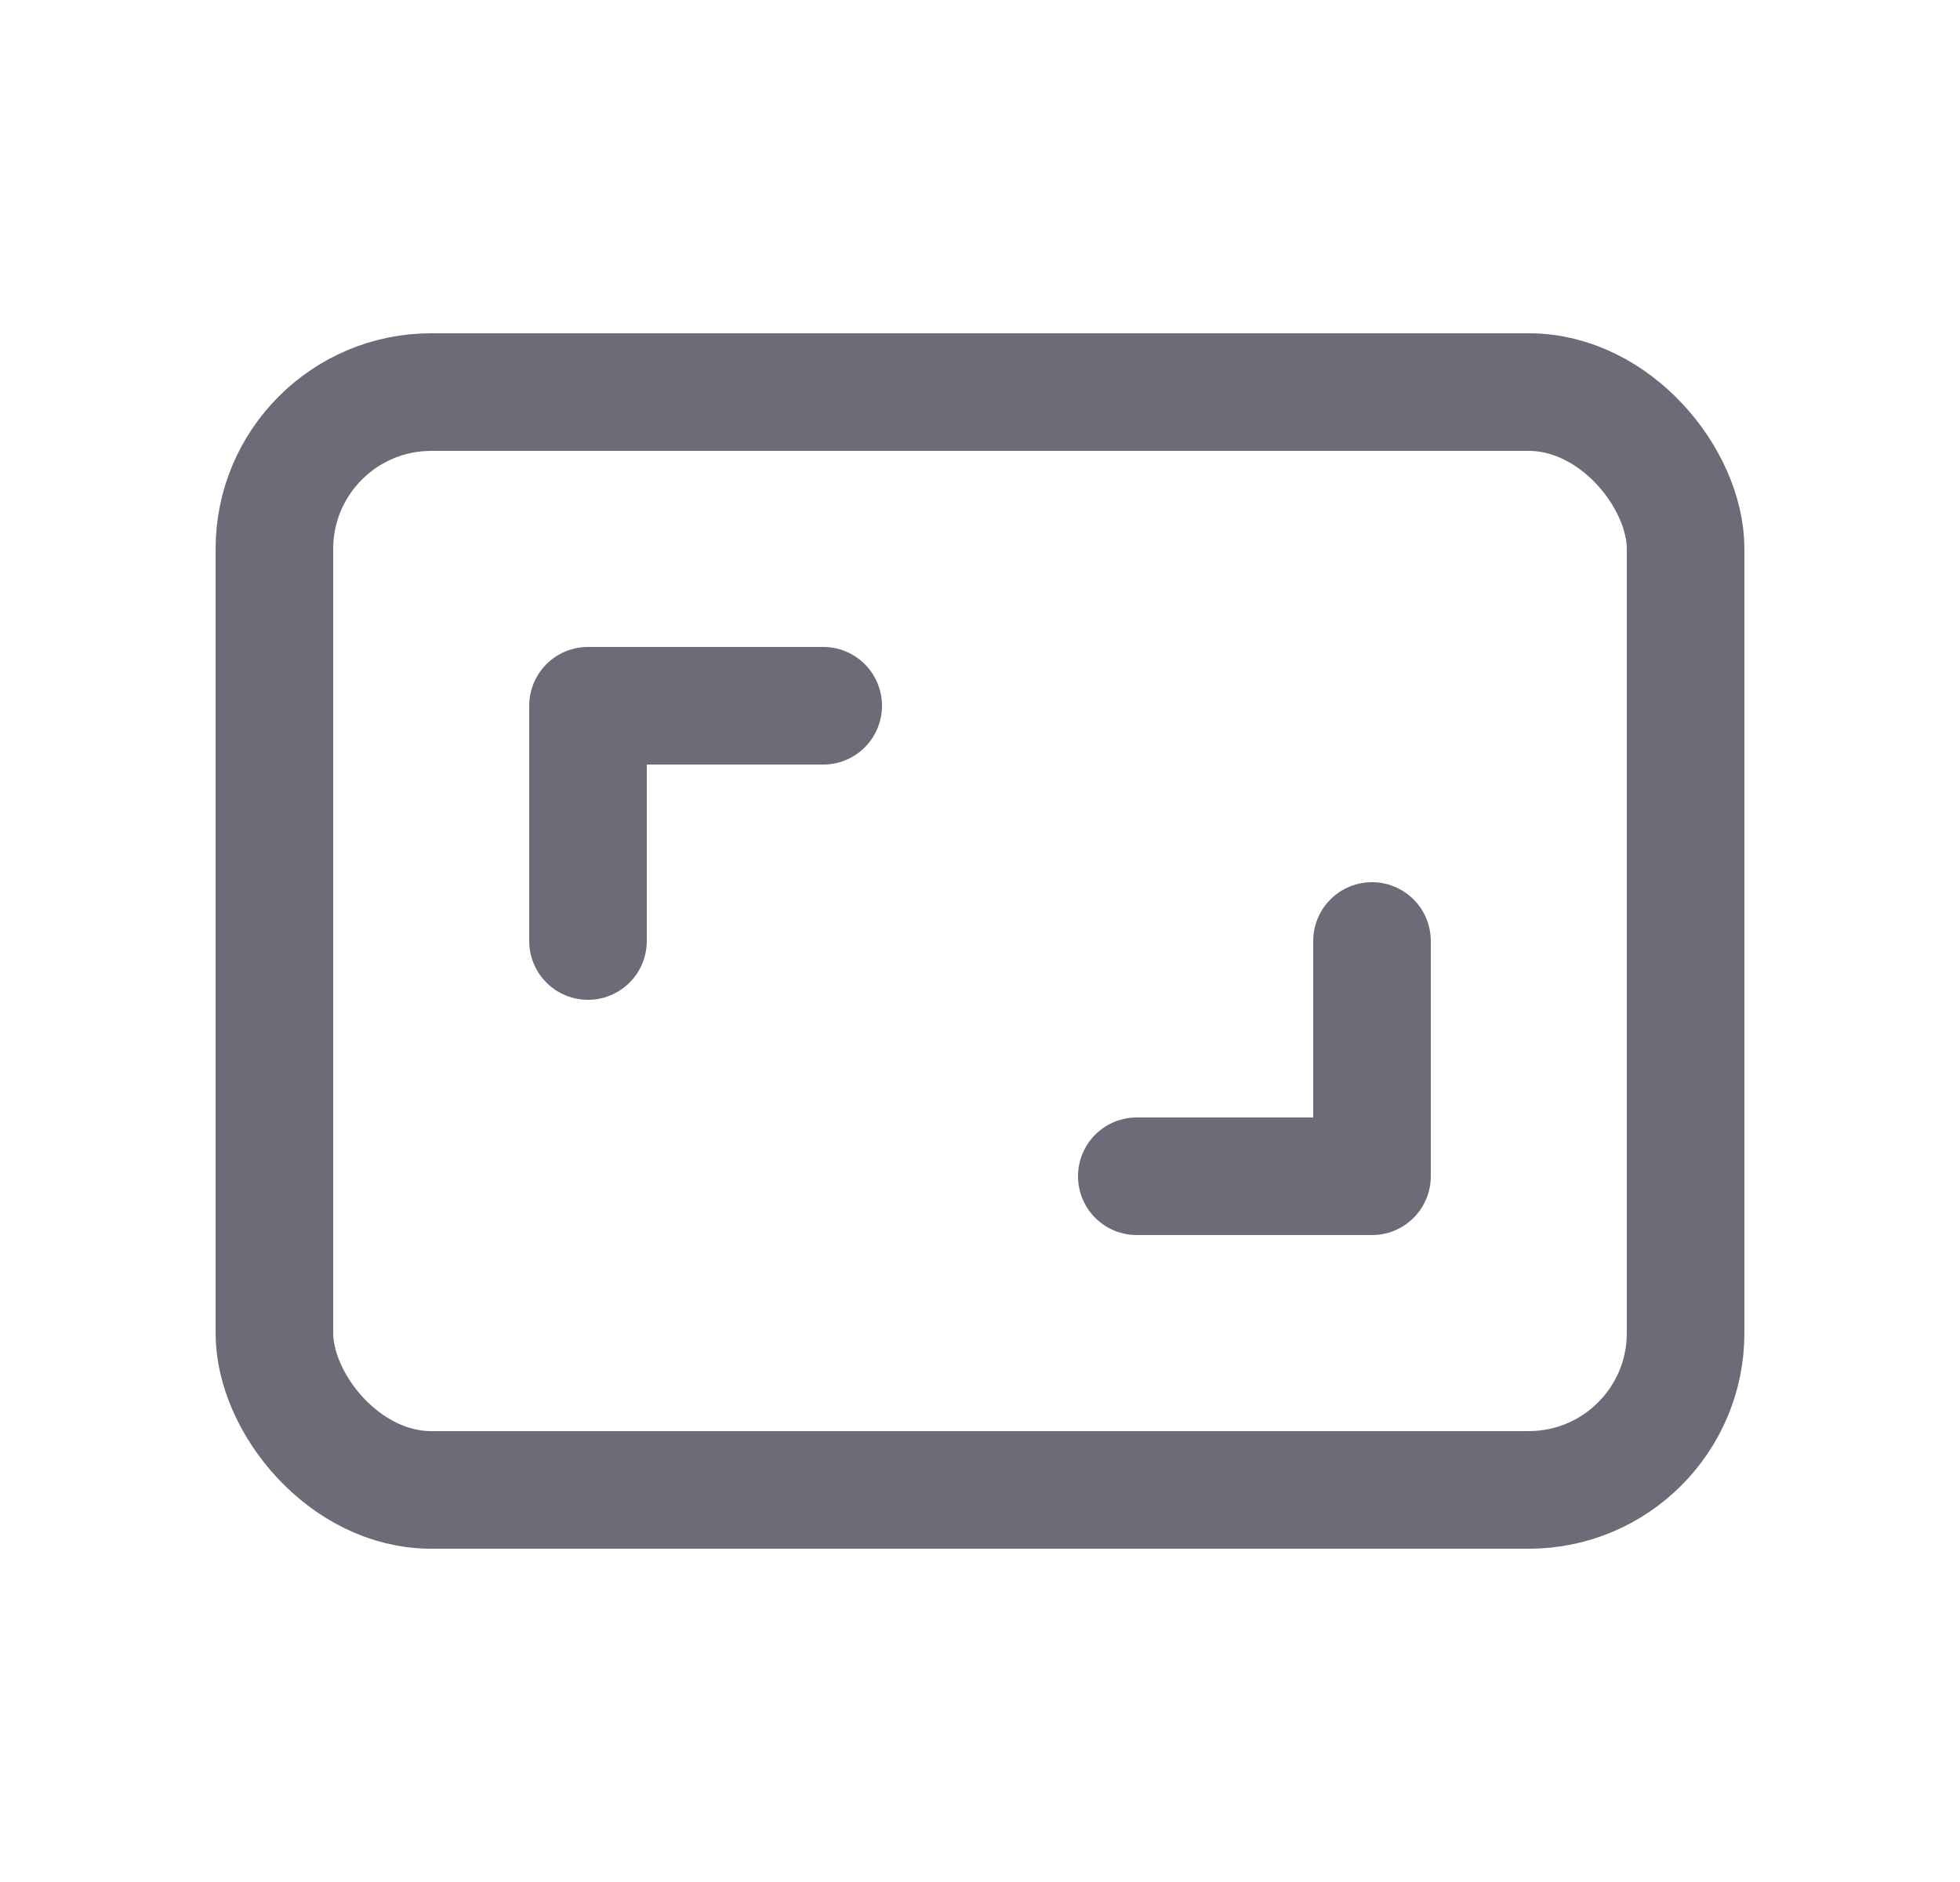 <svg width="25" height="24" viewBox="0 0 25 24" fill="none" xmlns="http://www.w3.org/2000/svg">
<rect x="3.5" y="5" width="18" height="14" rx="2" stroke="#6D6B77" stroke-width="1.5" stroke-linecap="round" stroke-linejoin="round"/>
<path d="M7.5 12V9H10.5" stroke="#6D6B77" stroke-width="1.5" stroke-linecap="round" stroke-linejoin="round"/>
<path d="M17.5 12V15H14.5" stroke="#6D6B77" stroke-width="1.5" stroke-linecap="round" stroke-linejoin="round"/>
</svg>
